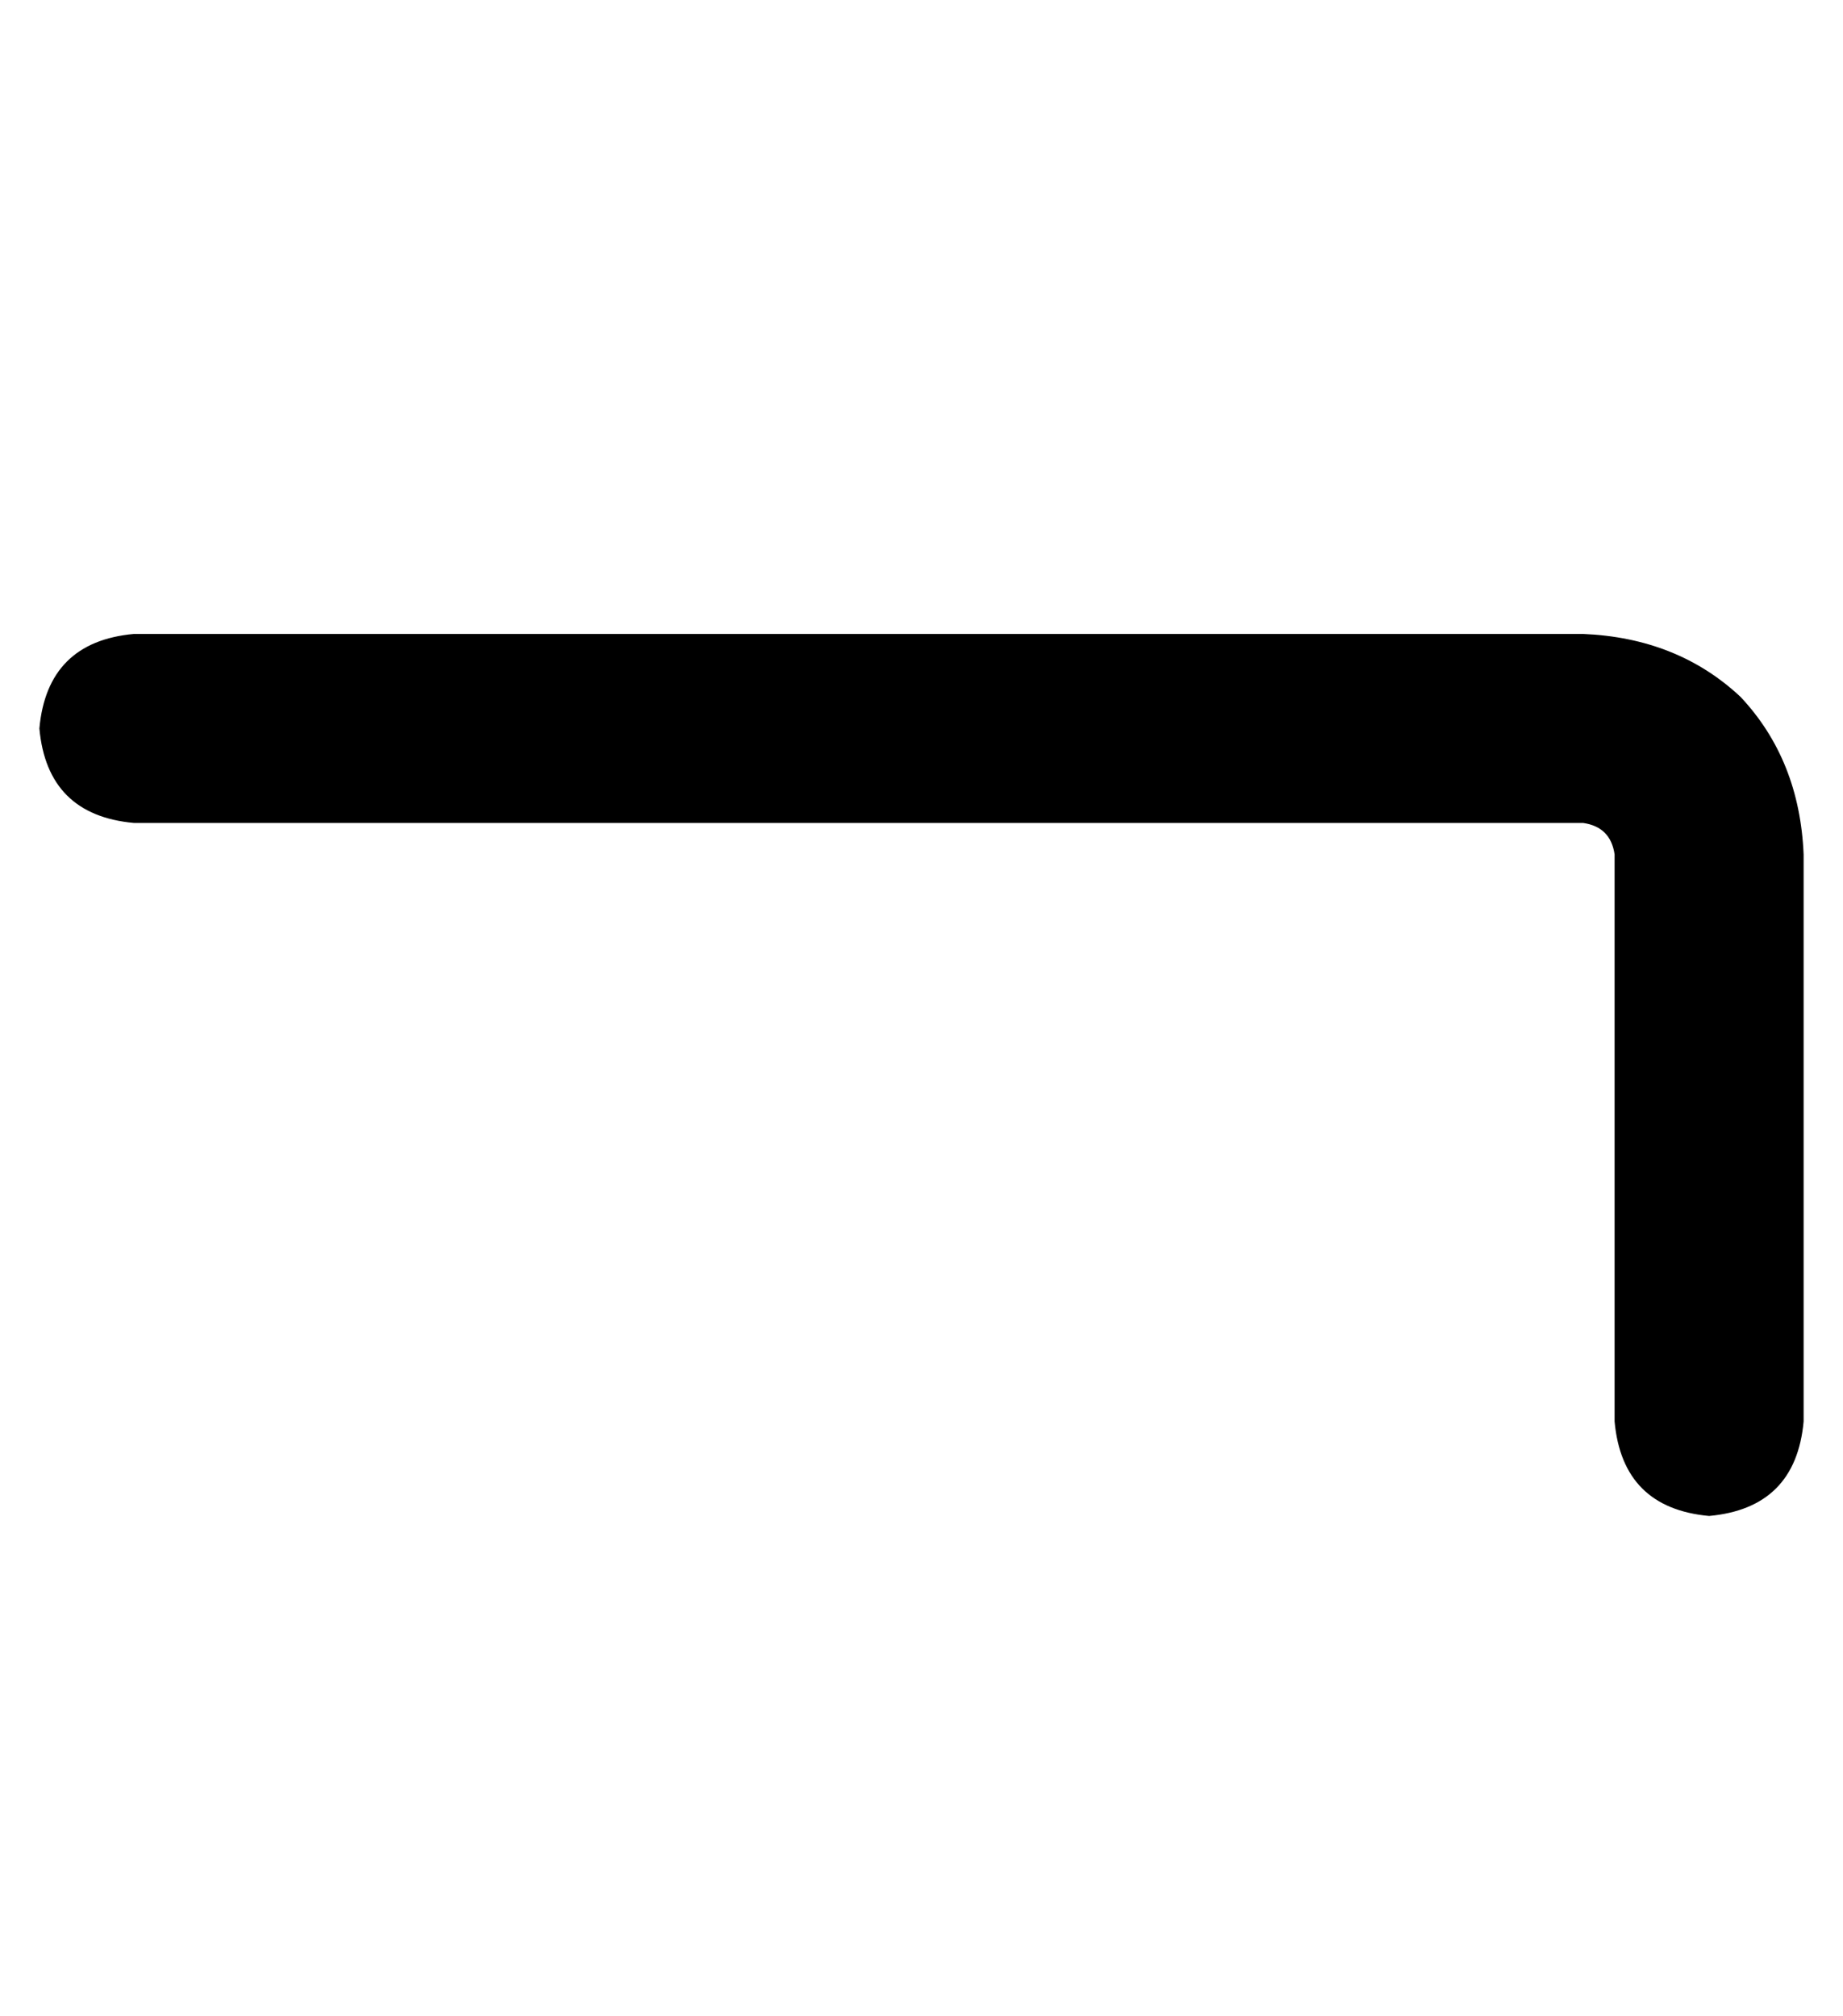 <?xml version="1.0" standalone="no"?>
<!DOCTYPE svg PUBLIC "-//W3C//DTD SVG 1.1//EN" "http://www.w3.org/Graphics/SVG/1.1/DTD/svg11.dtd" >
<svg xmlns="http://www.w3.org/2000/svg" xmlns:xlink="http://www.w3.org/1999/xlink" version="1.1" viewBox="-10 -40 468 512">
   <path fill="currentColor"
d="M0 145q2 -22 24 -24h368v0q24 1 40 16q15 16 16 40v144v0q-2 22 -24 24q-22 -2 -24 -24v-144v0q-1 -7 -8 -8h-368v0q-22 -2 -24 -24v0z" />
</svg>
